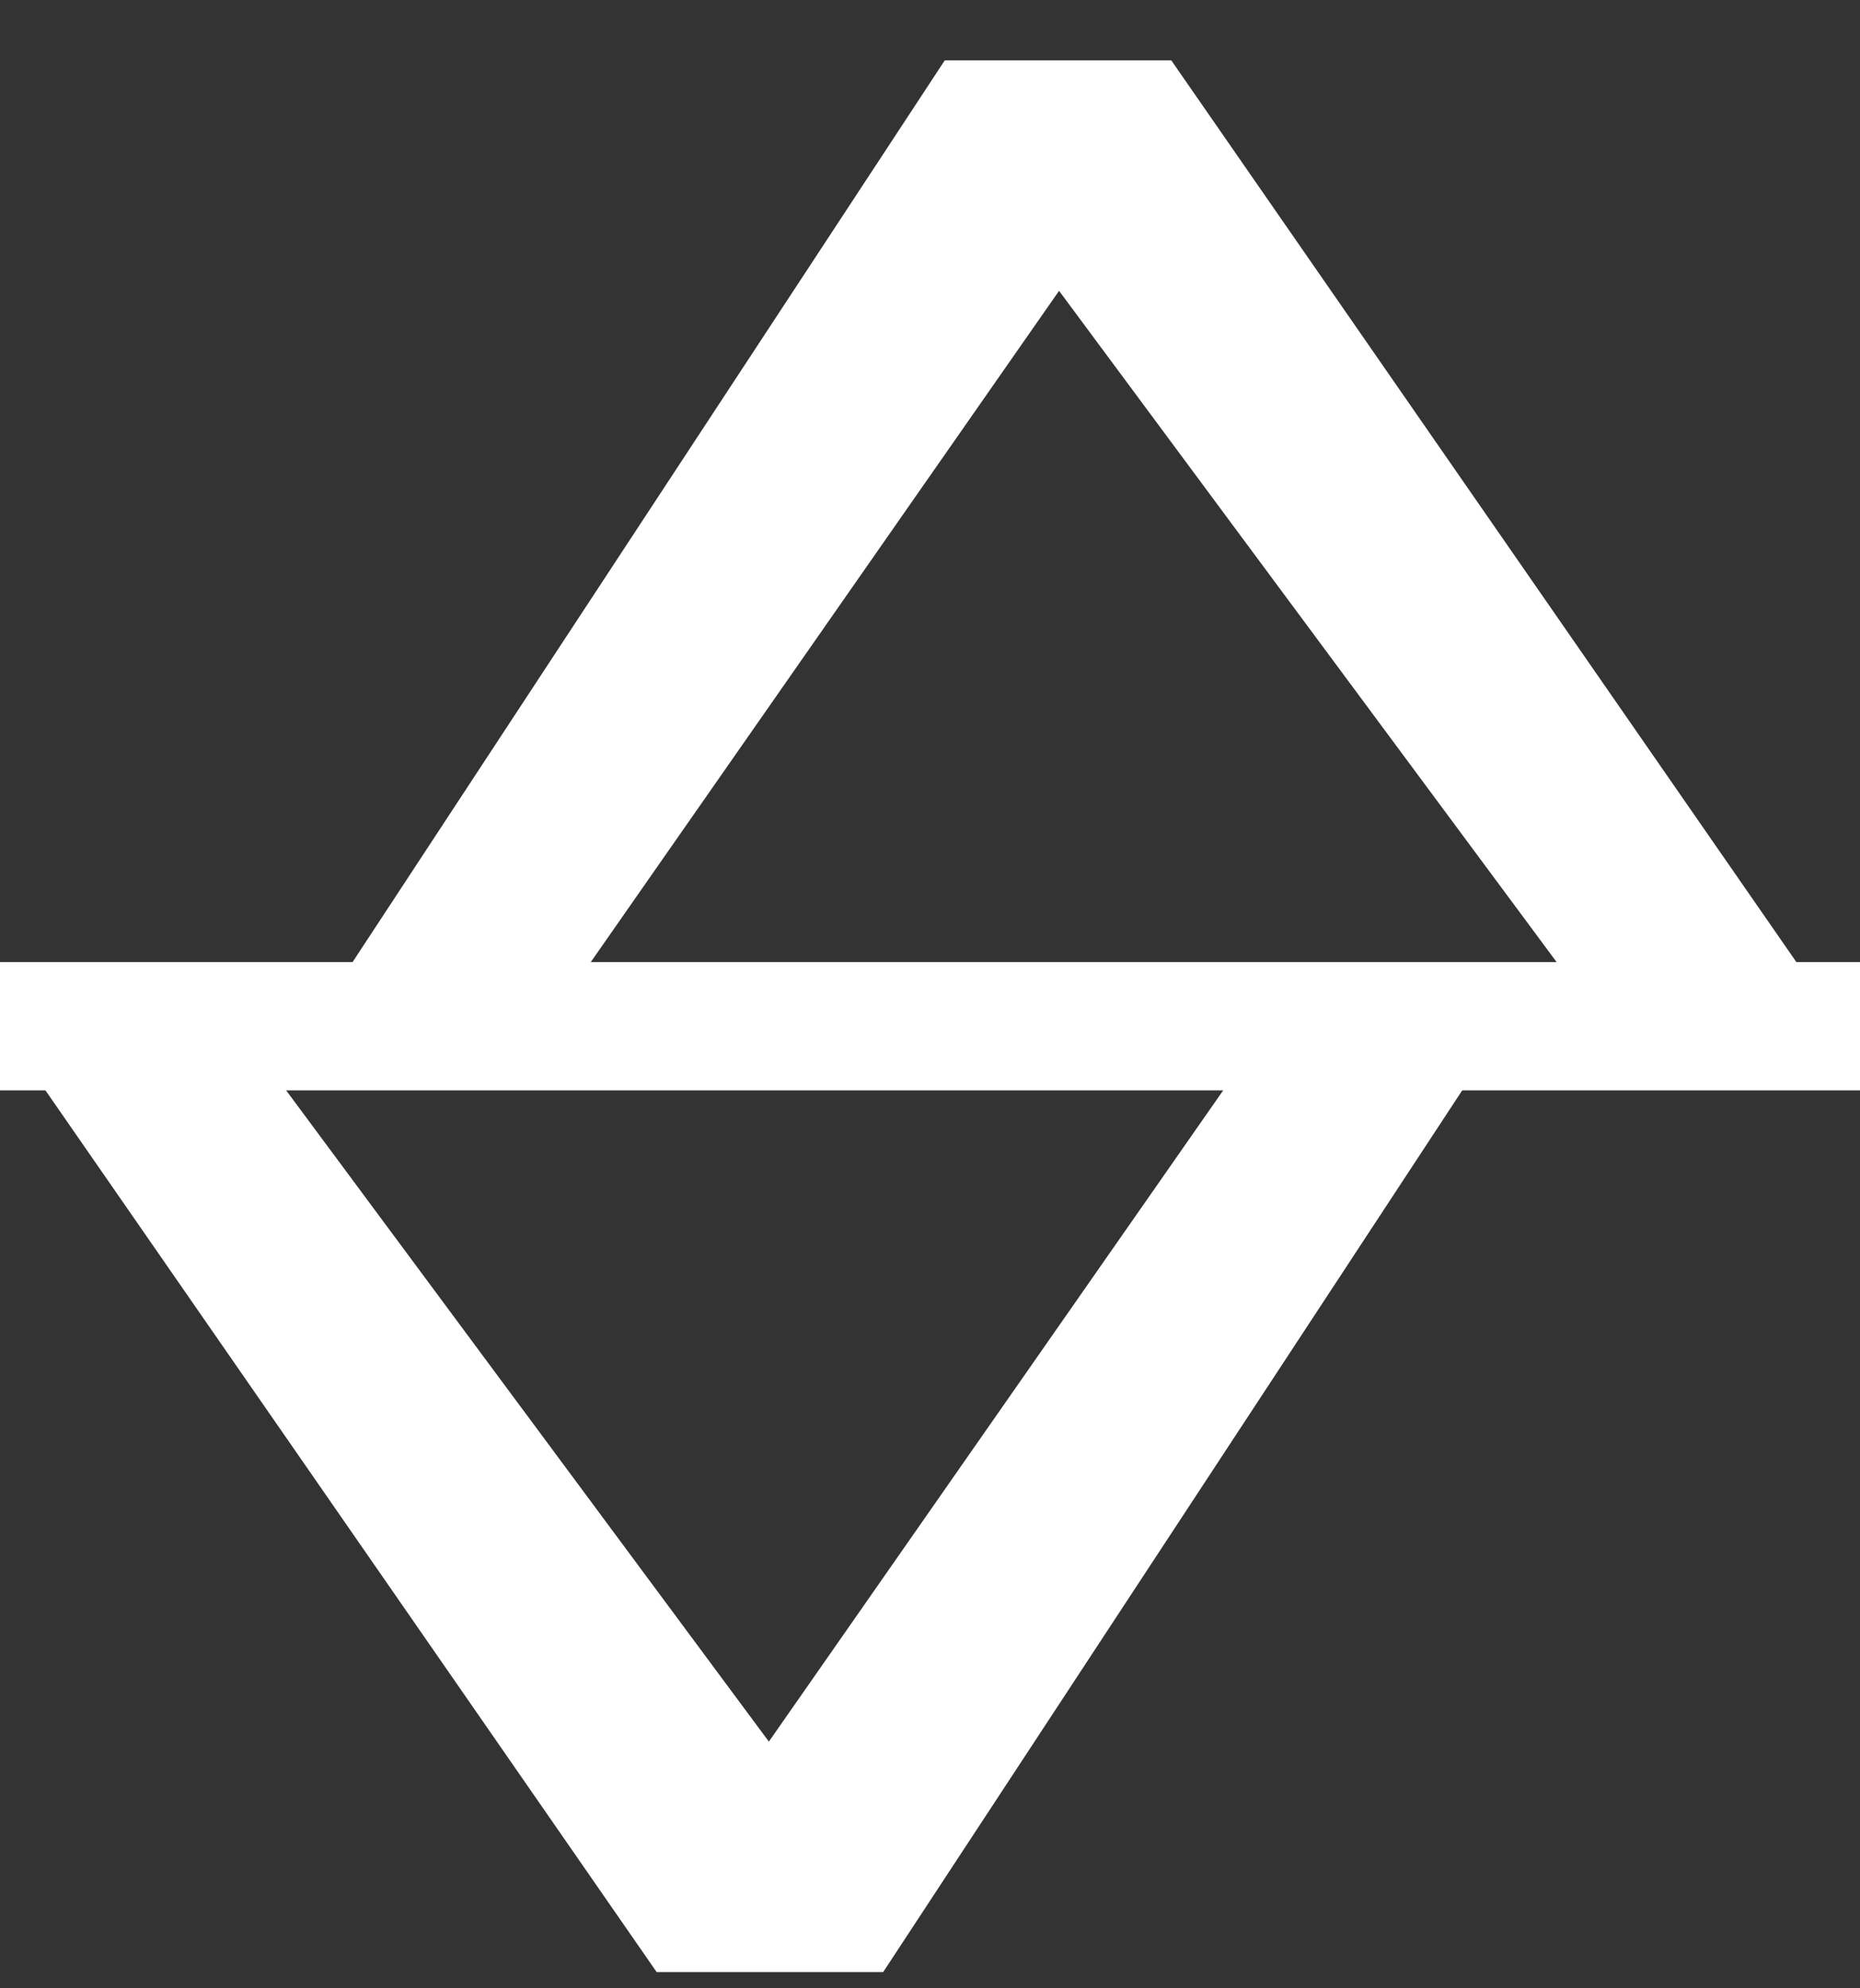 <svg width="29" height="31" viewBox="0 0 29 31" fill="none" xmlns="http://www.w3.org/2000/svg">
<rect x="0" y="0" width="29" height="31" fill="#333333" stroke="none"/>
<path d="M0 15H29V17H0V15Z" fill="white"/>
<path d="M18 1.441L27.5 15.145H25L16.5 3.678L8.5 15.145H6L15 1.441H18Z" fill="white" stroke="white"/>
<path d="M10.5 30.247L1 16.543H3.5L12 28.01L20 16.543L22.5 16.543L13.5 30.247H10.5Z" fill="white" stroke="white"/>
</svg>
